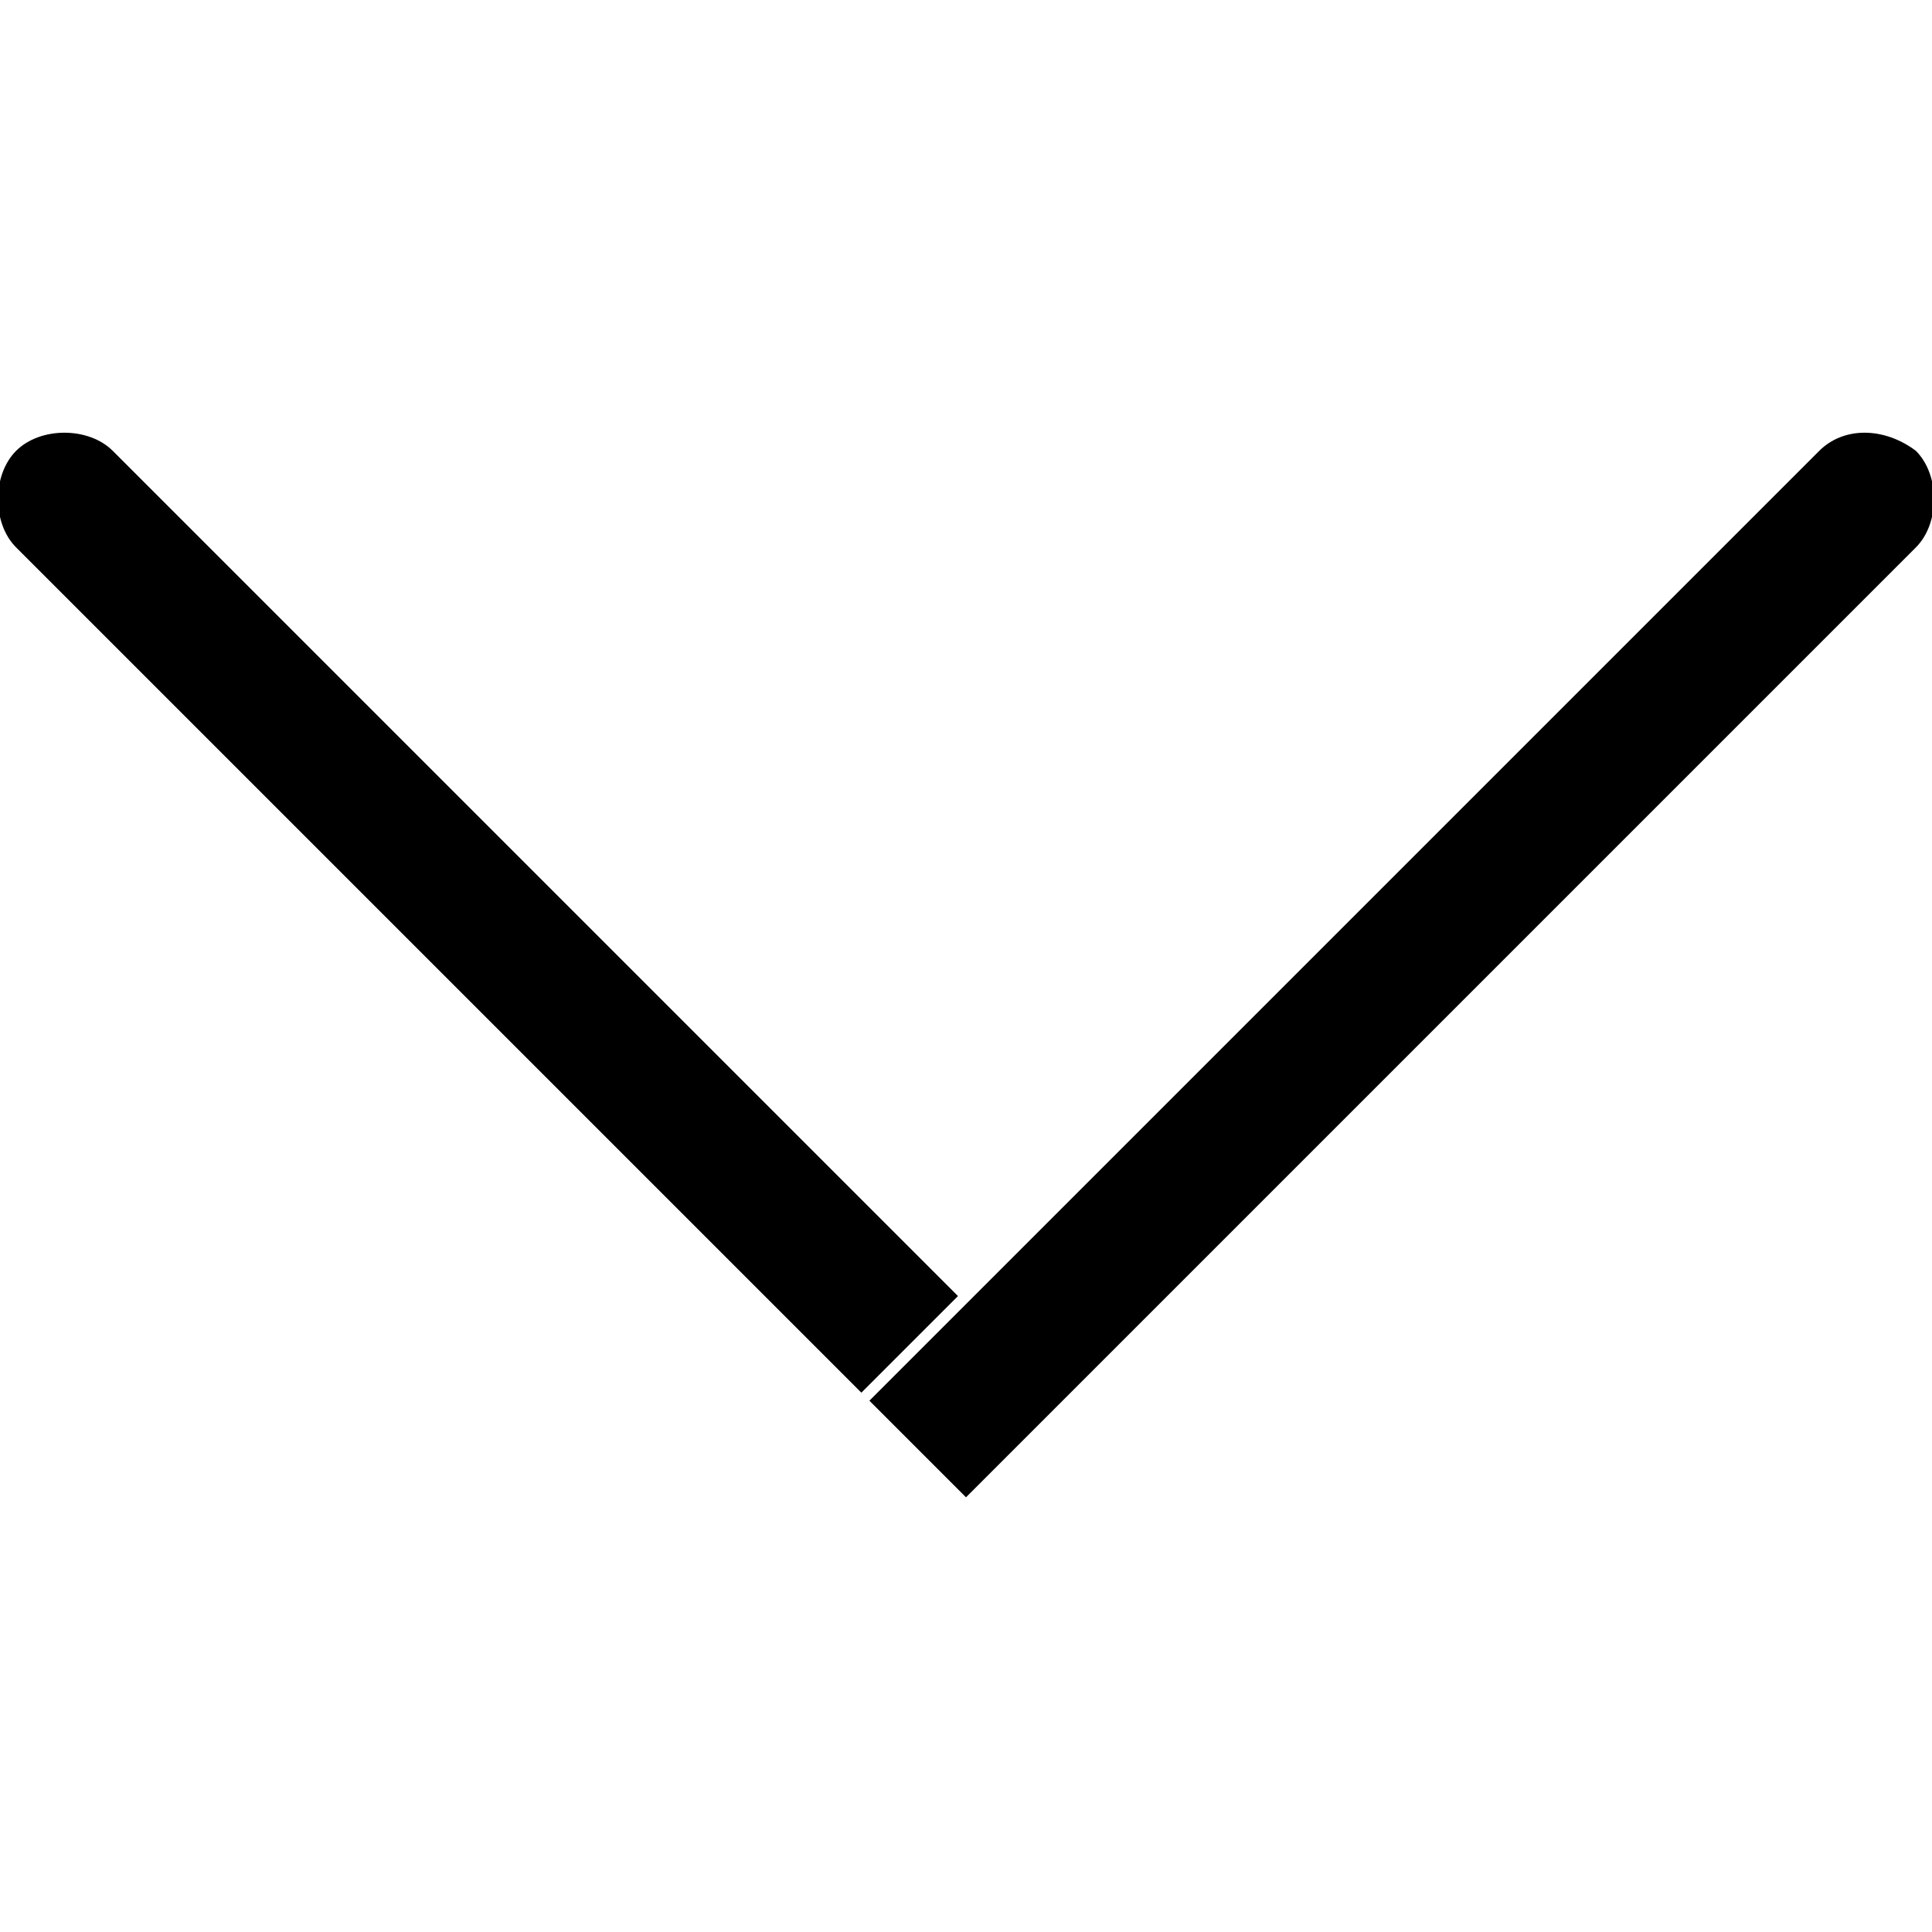 <!-- Generated by IcoMoon.io -->
<svg version="1.1" xmlns="http://www.w3.org/2000/svg" width="32" height="32" viewBox="0 0 32 32">
<title>down</title>
<path d="M1.867 7.467c-0.4-0.4-1.2-0.4-1.6 0 0 0 0 0 0 0v0c-0.4 0.4-0.4 1.2 0 1.6 0 0 0 0 0 0l14 14 1.6-1.6-14-14z"></path>
<path d="M30.133 7.467l-15.733 15.733 1.6 1.6 15.733-15.733c0.4-0.4 0.4-1.2 0-1.6-0.533-0.4-1.2-0.4-1.6 0z"></path>
<path d="M16 24.8v0 0z"></path>
</svg>
